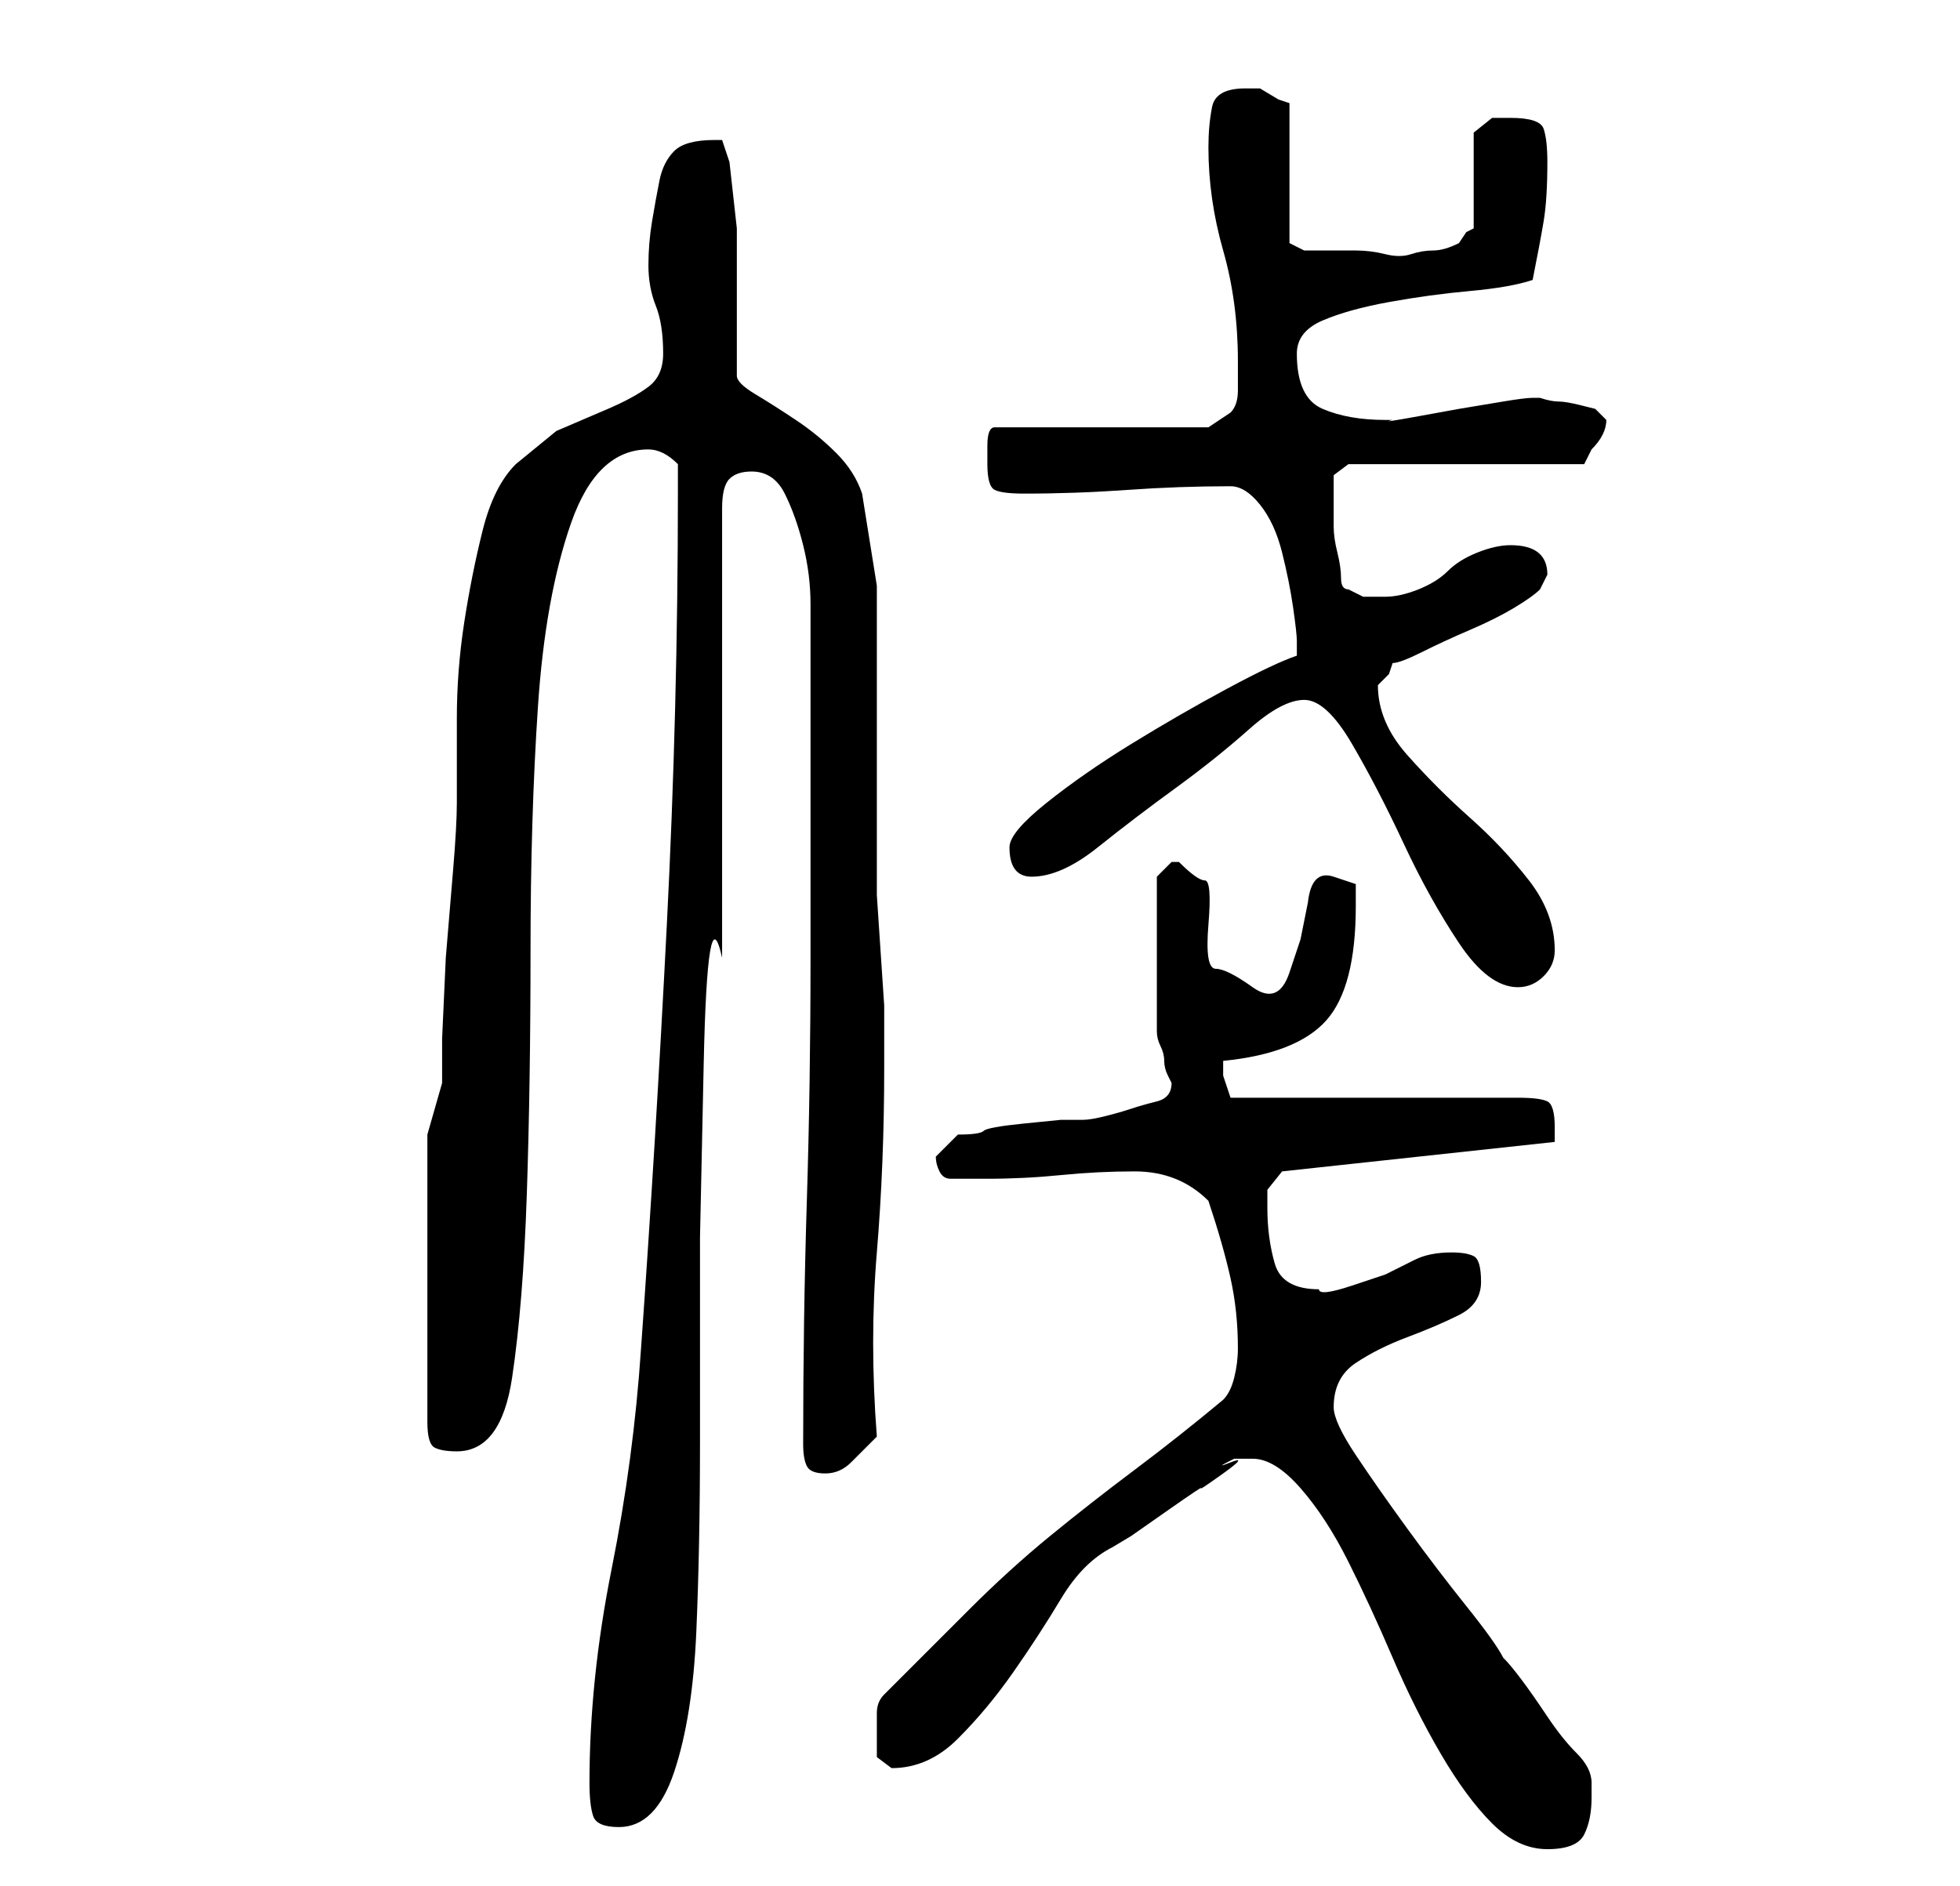 <?xml version="1.0" standalone="no"?>
<!DOCTYPE svg PUBLIC "-//W3C//DTD SVG 1.1//EN" "http://www.w3.org/Graphics/SVG/1.1/DTD/svg11.dtd" >
<svg xmlns="http://www.w3.org/2000/svg" xmlns:xlink="http://www.w3.org/1999/xlink" version="1.1" viewBox="-10 0 266 256">
   <path fill="currentColor"
d="M160 198q3 0 6.5 4t6.5 10t6 13t6.5 13t7 9.5t7.5 3.5t5 -2t1 -5v-1v-1q0 -2 -2 -4t-4 -5t-3.5 -5t-2.5 -3q-1 -2 -5 -7t-8 -10.5t-7 -10t-3 -6.5q0 -4 3 -6t7 -3.5t7 -3t3 -4.5t-1 -3.5t-3 -0.5q-3 0 -5 1l-4 2t-4.5 1.5t-4.5 0.5q-5 0 -6 -3.5t-1 -7.5v-2.5t2 -2.5
l37 -4v-1v-1q0 -3 -1 -3.5t-4 -0.5h-39l-0.5 -1.5l-0.5 -1.5v-2v0q10 -1 14 -5.5t4 -15.5v-3t-3 -1t-3.5 3.5l-1 5t-1.5 4.5t-5 2t-5 -2.5t-1 -6t-0.5 -6t-3.5 -2.5h-1l-2 2v11v10q0 1 0.5 2t0.5 2t0.5 2l0.5 1q0 2 -2 2.5t-3.5 1t-3.5 1t-3 0.5h-3t-5 0.5t-5.5 1t-3.5 0.5
l-1 1l-2 2q0 1 0.5 2t1.5 1h5q5 0 10 -0.5t10 -0.5q6 0 10 4q2 6 3 10.5t1 9.5q0 2 -0.5 4t-1.5 3q-6 5 -12 9.5t-11.5 9t-11 10l-11.5 11.5q-1 1 -1 2.5v3.5v2.5t2 1.5q5 0 9 -4t7.5 -9t6.5 -10t7 -7l2.5 -1.5t5 -3.5t4.5 -3t3 -2t1 -1.5t0.5 -0.5h0.5h2zM70 242
q0 3 0.5 4.5t3.5 1.5q5 0 7.5 -7.5t3 -19t0.5 -26v-27.5t0.5 -23.5t2.5 -14.5v-61q0 -3 1 -4t3 -1q3 0 4.5 3t2.5 7t1 8v5v43q0 17 -0.5 33t-0.5 33q0 2 0.5 3t2.5 1t3.5 -1.5l3.5 -3.5q-1 -13 0 -25t1 -25v-5v-3.5t-0.5 -7.5t-0.5 -7.5v-4.5v-11.5v-13v-13t-2 -12.5
q-1 -3 -3.5 -5.5t-5.5 -4.5t-5.5 -3.5t-2.5 -2.5v-17v-3t-0.5 -4.5t-0.5 -4.5t-1 -3h-0.5h-0.5q-4 0 -5.5 1.5t-2 4t-1 5.5t-0.5 6t1 5.5t1 6.5q0 3 -2 4.5t-5.5 3l-7 3t-5.5 4.5q-3 3 -4.5 9t-2.5 12.5t-1 13v11.5q0 3 -0.5 9l-1 12t-0.5 11v6t-1 3.5t-1 3.5v39q0 3 1 3.5
t3 0.5q6 0 7.5 -10t2 -25t0.5 -33t1 -33t4.5 -25t10.5 -10q1 0 2 0.5t2 1.5v4q0 29 -1.5 58.5t-3.5 57.5q-1 15 -4 30t-3 29zM167 95q3 0 6.5 6t7 13.5t7.5 13.5t8 6q2 0 3.5 -1.5t1.5 -3.5q0 -5 -3.5 -9.5t-8 -8.5t-8.5 -8.5t-4 -9.5l0.5 -0.5l0.5 -0.5l0.5 -0.5t0.5 -1.5
q1 0 4 -1.5t6.5 -3t6 -3t3.5 -2.5l0.5 -1l0.5 -1q0 -4 -5 -4q-2 0 -4.5 1t-4 2.5t-4 2.5t-4.5 1h-3t-2 -1q-1 0 -1 -1.5t-0.5 -3.5t-0.5 -3.5v-2.5v-1v-1v-2.5t2 -1.5h32l0.5 -1l0.5 -1q1 -1 1.5 -2t0.5 -2l-0.5 -0.5l-1 -1t-2 -0.5t-3 -0.5t-2.5 -0.5h-1q-1 0 -4 0.5l-6 1
t-5.5 1t-3.5 0.5h-1q-5 0 -8.5 -1.5t-3.5 -7.5q0 -3 3.5 -4.5t9 -2.5t11 -1.5t8.5 -1.5q1 -5 1.5 -8t0.5 -8q0 -3 -0.5 -4.5t-4.5 -1.5h-2.5t-2.5 2v13l-1 0.5t-1 1.5q-2 1 -3.5 1t-3 0.5t-3.5 0t-4 -0.5h-4h-3l-2 -1v-19l-1.5 -0.5t-2.5 -1.5h-2q-4 0 -4.5 2.5t-0.5 5.5
q0 7 2 14t2 15v4q0 2 -1 3l-3 2h-29q-1 0 -1 2.5v2.5q0 3 1 3.5t4 0.5q7 0 14 -0.5t14 -0.5q2 0 4 2.5t3 6.5t1.5 7.5t0.5 4.5v2q-3 1 -9.5 4.5t-13 7.5t-11.5 8t-5 6q0 4 3 4q4 0 9 -4t10.5 -8t10 -8t7.5 -4z" />
</svg>
